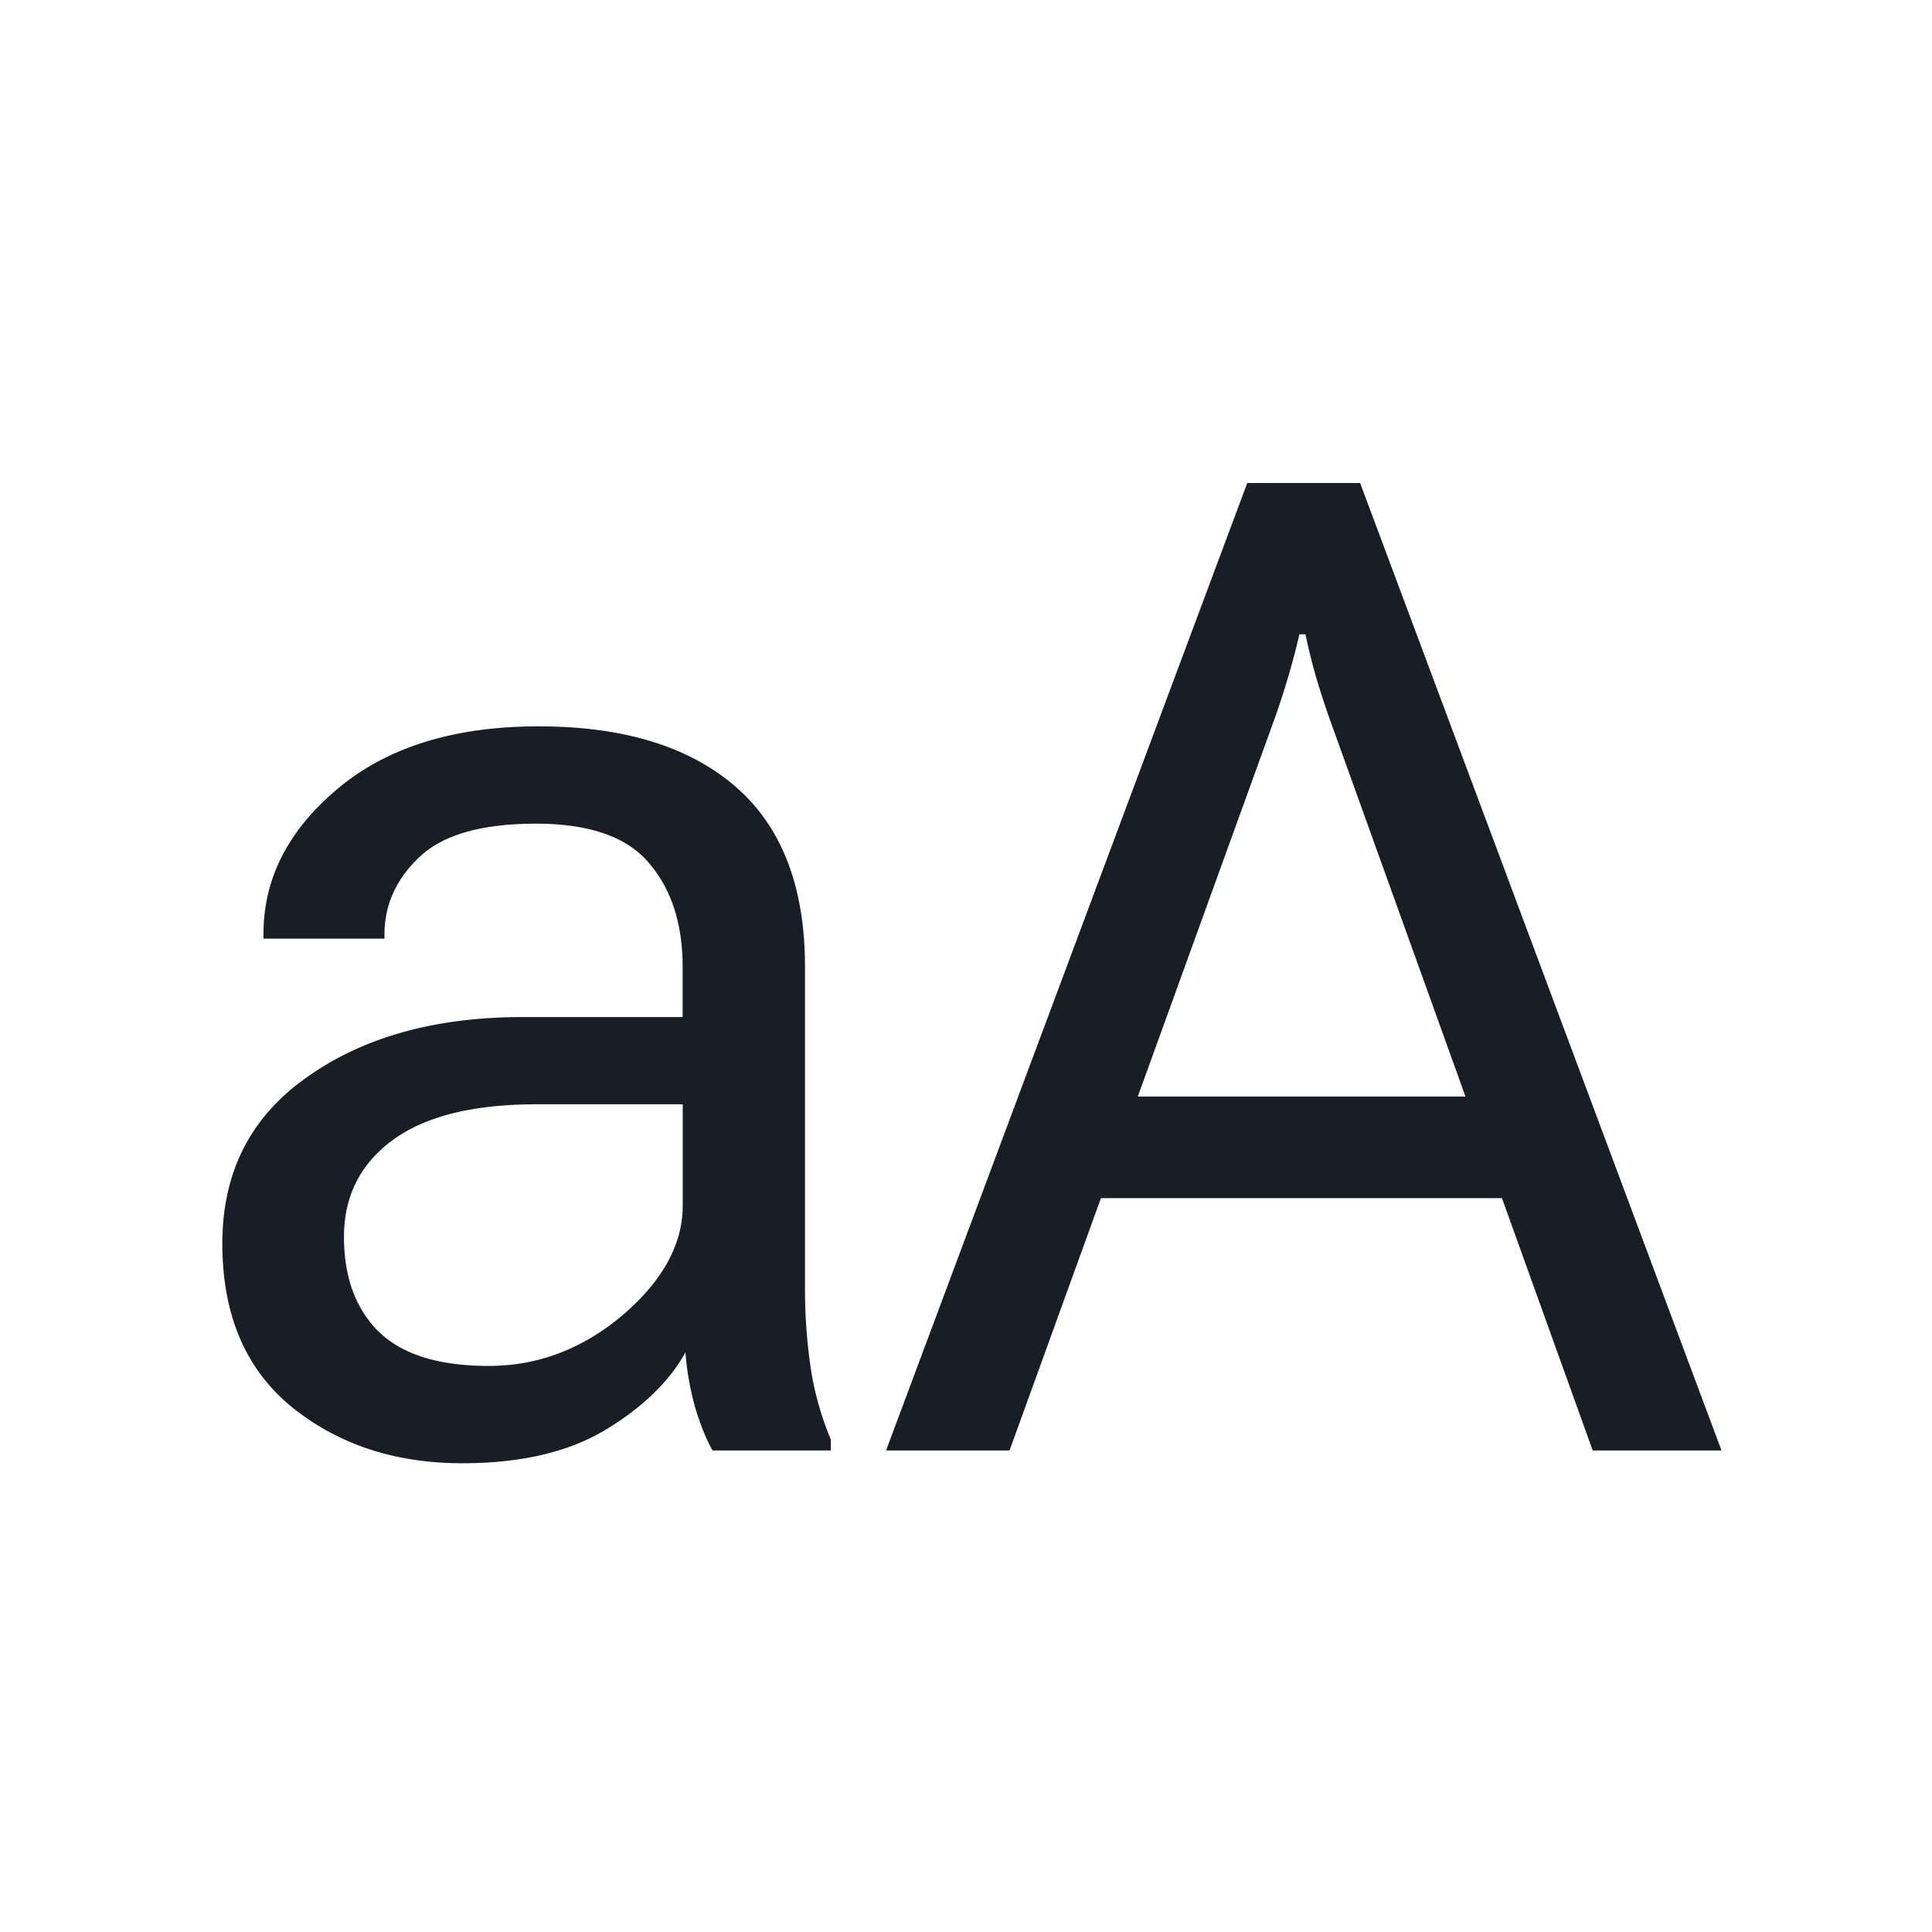 <svg xmlns="http://www.w3.org/2000/svg" width="24" height="24" fill="none" viewBox="0 0 24 24">
  <path fill="#191E26" fill-rule="evenodd" d="m15.494 6-4.487 12.018h1.534l1.135-3.134h4.982l1.127 3.134h1.6L16.896 6h-1.403Zm2.71 7.62L16.52 8.938a9.996 9.996 0 0 1-.173-.533 7.384 7.384 0 0 1-.13-.525h-.075a9.818 9.818 0 0 1-.312 1.058l-1.696 4.684h4.07Zm-14.392-.238c-.7.492-1.05 1.181-1.05 2.066 0 .884.288 1.562.865 2.032.576.465 1.282.697 2.116.697.722 0 1.313-.137 1.772-.411.465-.28.798-.602 1-.966.016.224.056.448.117.672.067.224.14.406.219.546h1.47v-.135a3.788 3.788 0 0 1-.244-.848A6.738 6.738 0 0 1 10 16.002v-3.99c0-.996-.288-1.743-.865-2.242-.577-.498-1.391-.747-2.444-.747-1.047 0-1.878.257-2.494.773-.616.515-.924 1.117-.924 1.805v.059h1.503v-.05c0-.37.146-.692.437-.966.291-.275.773-.412 1.445-.412.666 0 1.136.165 1.41.496.275.325.412.753.412 1.285v.621H6.499c-1.092 0-1.988.25-2.687.748Zm.898 3.166c-.291-.286-.437-.68-.437-1.184 0-.504.202-.905.605-1.201.403-.297 1-.445 1.789-.445h1.814v1.26c0 .48-.25.934-.747 1.36-.499.42-1.053.63-1.663.63-.616 0-1.07-.14-1.36-.42Z" clip-rule="evenodd"/>
</svg>
